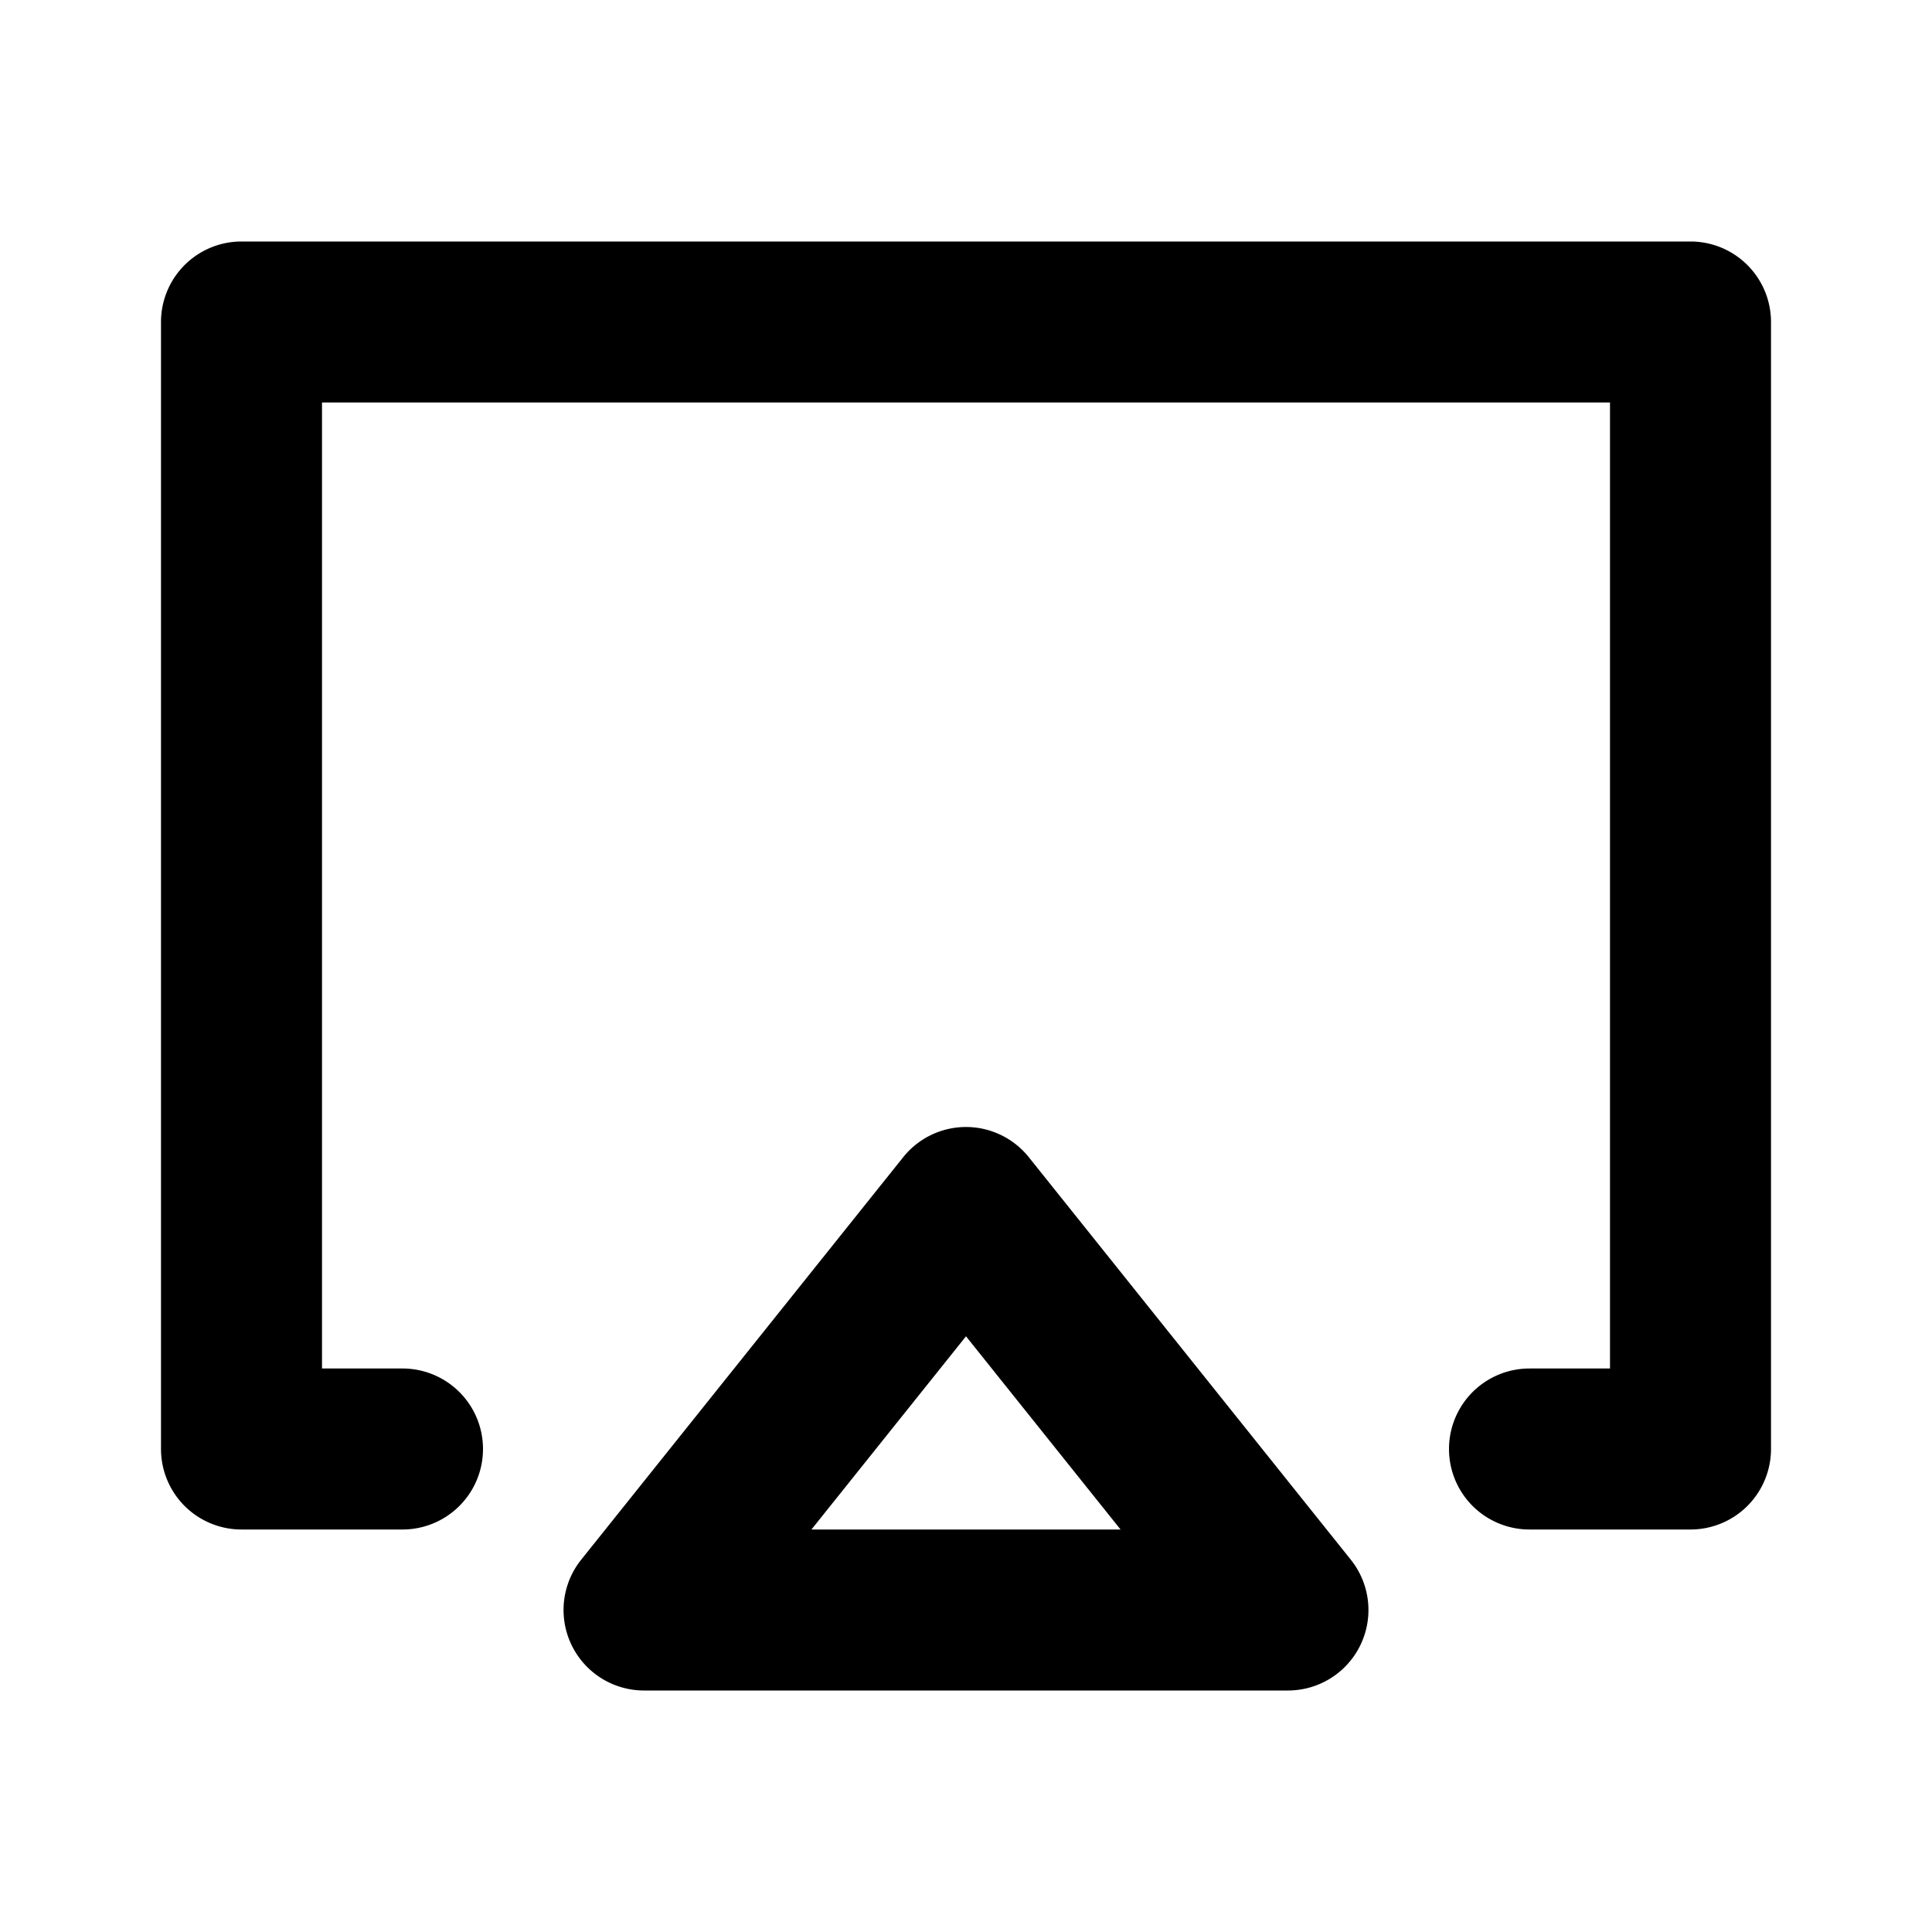 <svg
  width="24"
  height="24"
  viewBox="0 0 24 24"
  xmlns="http://www.w3.org/2000/svg"
>
  <path
    fill-rule="evenodd"
    clip-rule="evenodd"
    d="M2 4a1 1 0 0 1 1-1h18a1 1 0 0 1 1 1v14a1 1 0 0 1-1 1h-2a1 1 0 1 1 0-2h1V5H4v12h1a1 1 0 1 1 0 2H3a1 1 0 0 1-1-1V4zm10 10a1 1 0 0 1 .78.375l4 5A1 1 0 0 1 16 21H8a1 1 0 0 1-.78-1.625l4-5A1 1 0 0 1 12 14zm-1.92 5h3.84L12 16.6 10.08 19z"
  />
</svg>

